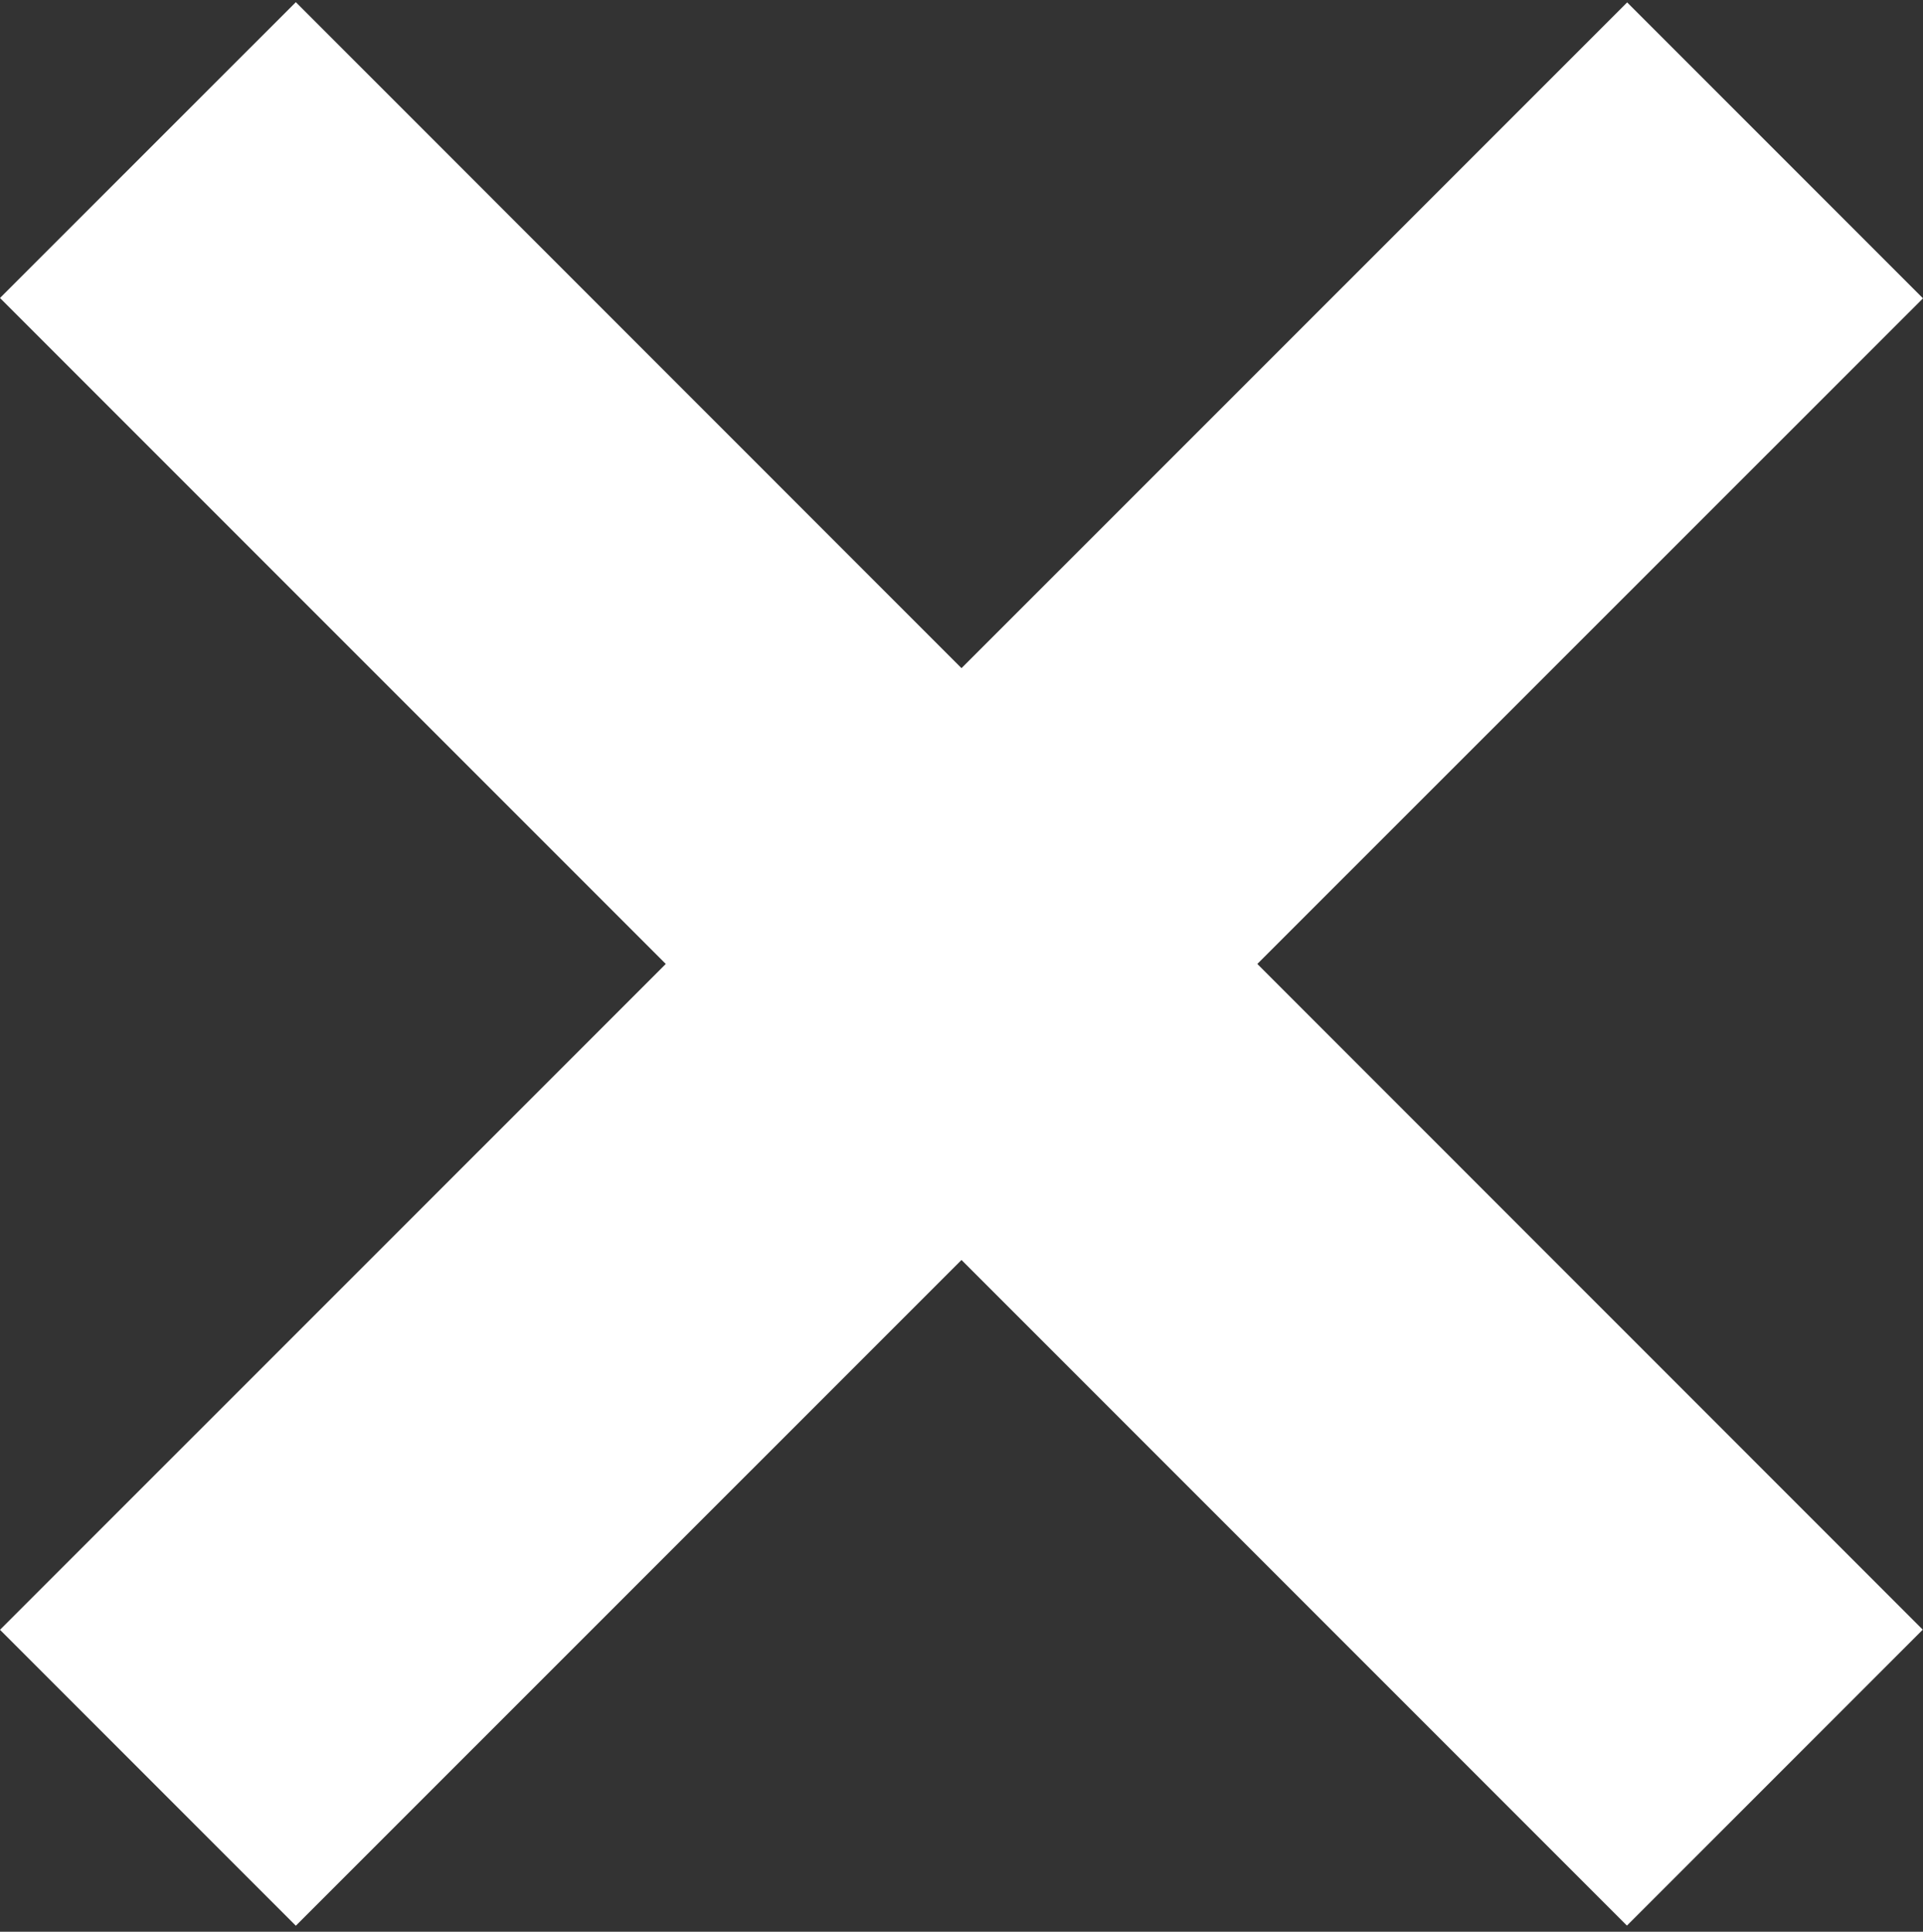 <?xml version="1.0" encoding="utf-8"?>
<!-- Generator: Adobe Illustrator 16.0.0, SVG Export Plug-In . SVG Version: 6.00 Build 0)  -->
<!DOCTYPE svg PUBLIC "-//W3C//DTD SVG 1.1//EN" "http://www.w3.org/Graphics/SVG/1.1/DTD/svg11.dtd">
<svg version="1.1" id="Capa_1" xmlns="http://www.w3.org/2000/svg" xmlns:xlink="http://www.w3.org/1999/xlink" x="0px" y="0px"
	 width="15.932px" height="16px" viewBox="0 0 15.932 16" enable-background="new 0 0 15.932 16" xml:space="preserve">
<rect x="0" y="0" width="15.932" height="16" fill="#333333" stroke="none"/>
<polygon fill="#FFFFFF" points="15.932,2.471 13.481,0.02 7.966,5.534 2.451,0.018 0,2.468 5.516,7.984 0,13.499 2.451,15.95 
	7.966,10.436 13.479,15.949 15.93,13.498 10.417,7.984 "/>
</svg>
